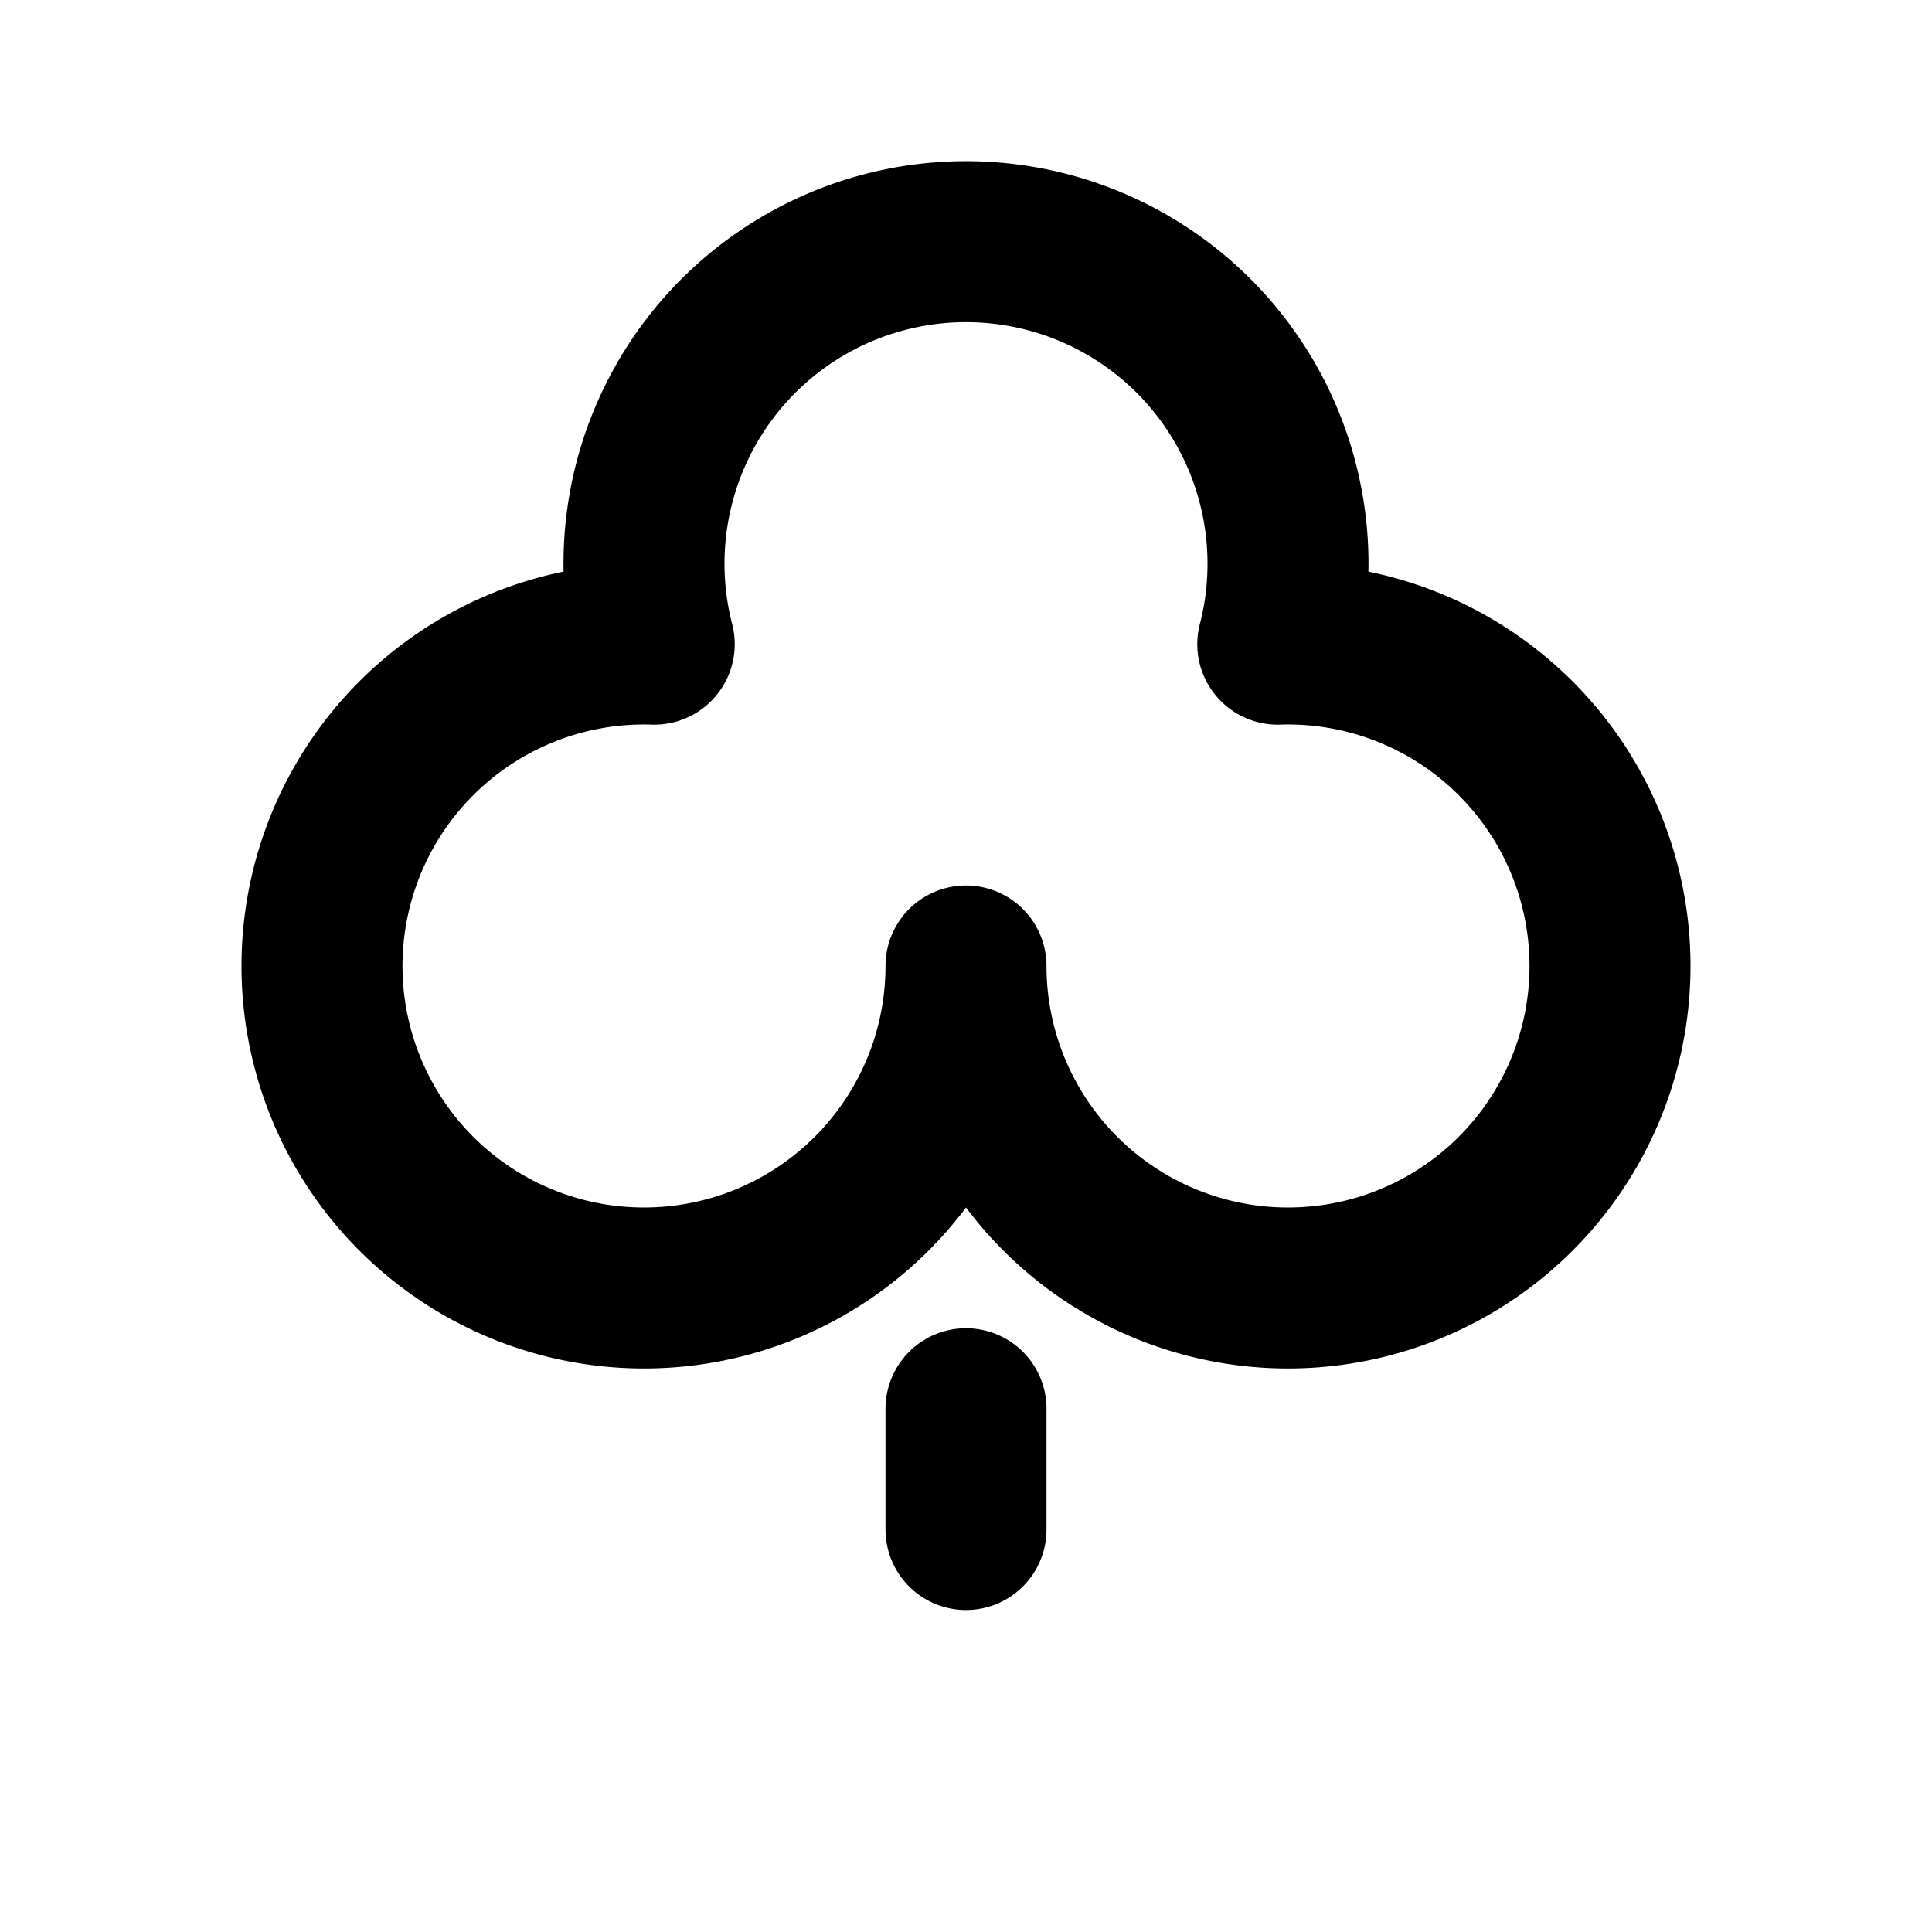<svg xmlns="http://www.w3.org/2000/svg" width="24" height="24" fill="none" viewBox="0 0 24 24">
  <path stroke="currentColor" stroke-linecap="round" stroke-linejoin="round" stroke-width="2" d="M12 17.5V19m4-12a4 4 0 1 0-7.873 1.002A4 4 0 1 0 12 12a4 4 0 1 0 3.873-3.998C15.957 7.682 16 7.346 16 7Z" />
</svg>